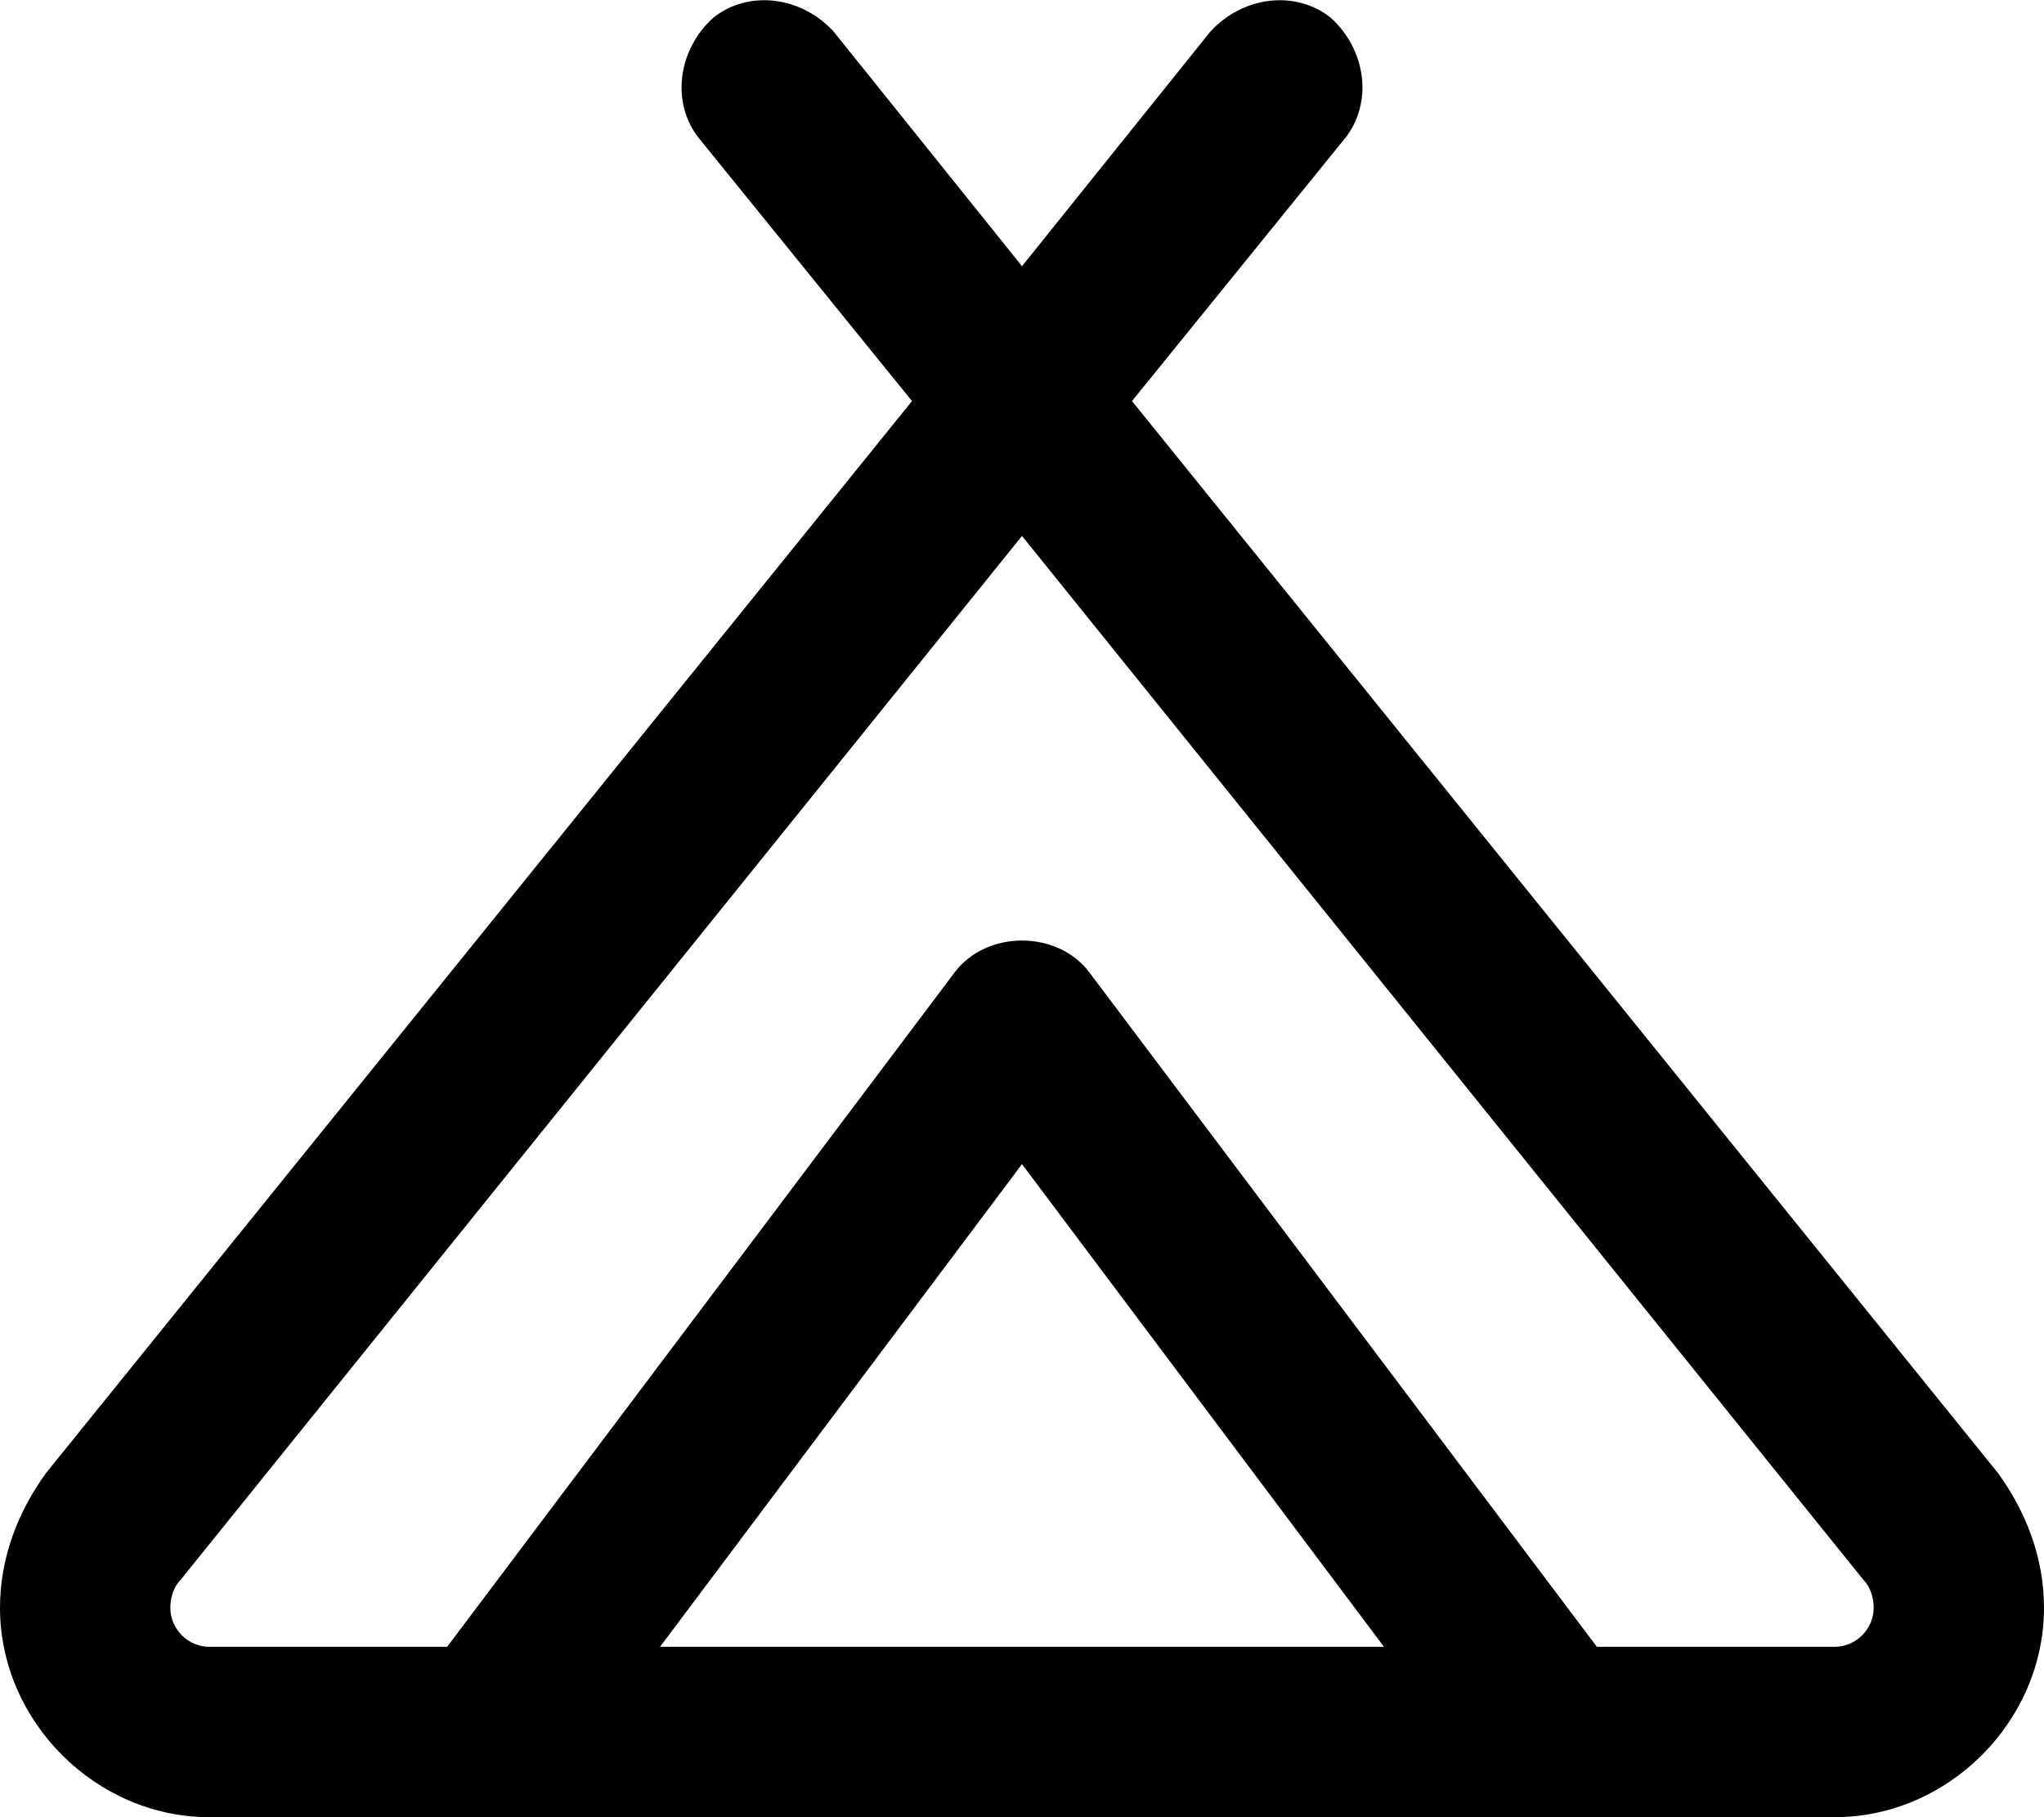 <svg xmlns="http://www.w3.org/2000/svg" viewBox="0 0 576 512"><!-- Font Awesome Pro 6.0.0-alpha1 by @fontawesome - https://fontawesome.com License - https://fontawesome.com/license (Commercial License) --><path d="M563 415L319 113L379 39C387 29 385 14 375 5C365 -3 350 -1 341 9L288 75L235 9C226 -1 211 -3 201 5C191 14 189 29 197 39L257 113L13 415C5 426 0 439 0 453C0 485 27 512 59 512H517C549 512 576 485 576 453C576 439 571 426 563 415ZM186 464L288 328L390 464H186ZM517 464H450L307 274C298 262 278 262 269 274L126 464H59C53 464 48 459 48 453C48 450 49 447 51 445L288 151L525 445C527 447 528 450 528 453C528 459 523 464 517 464Z"/></svg>
